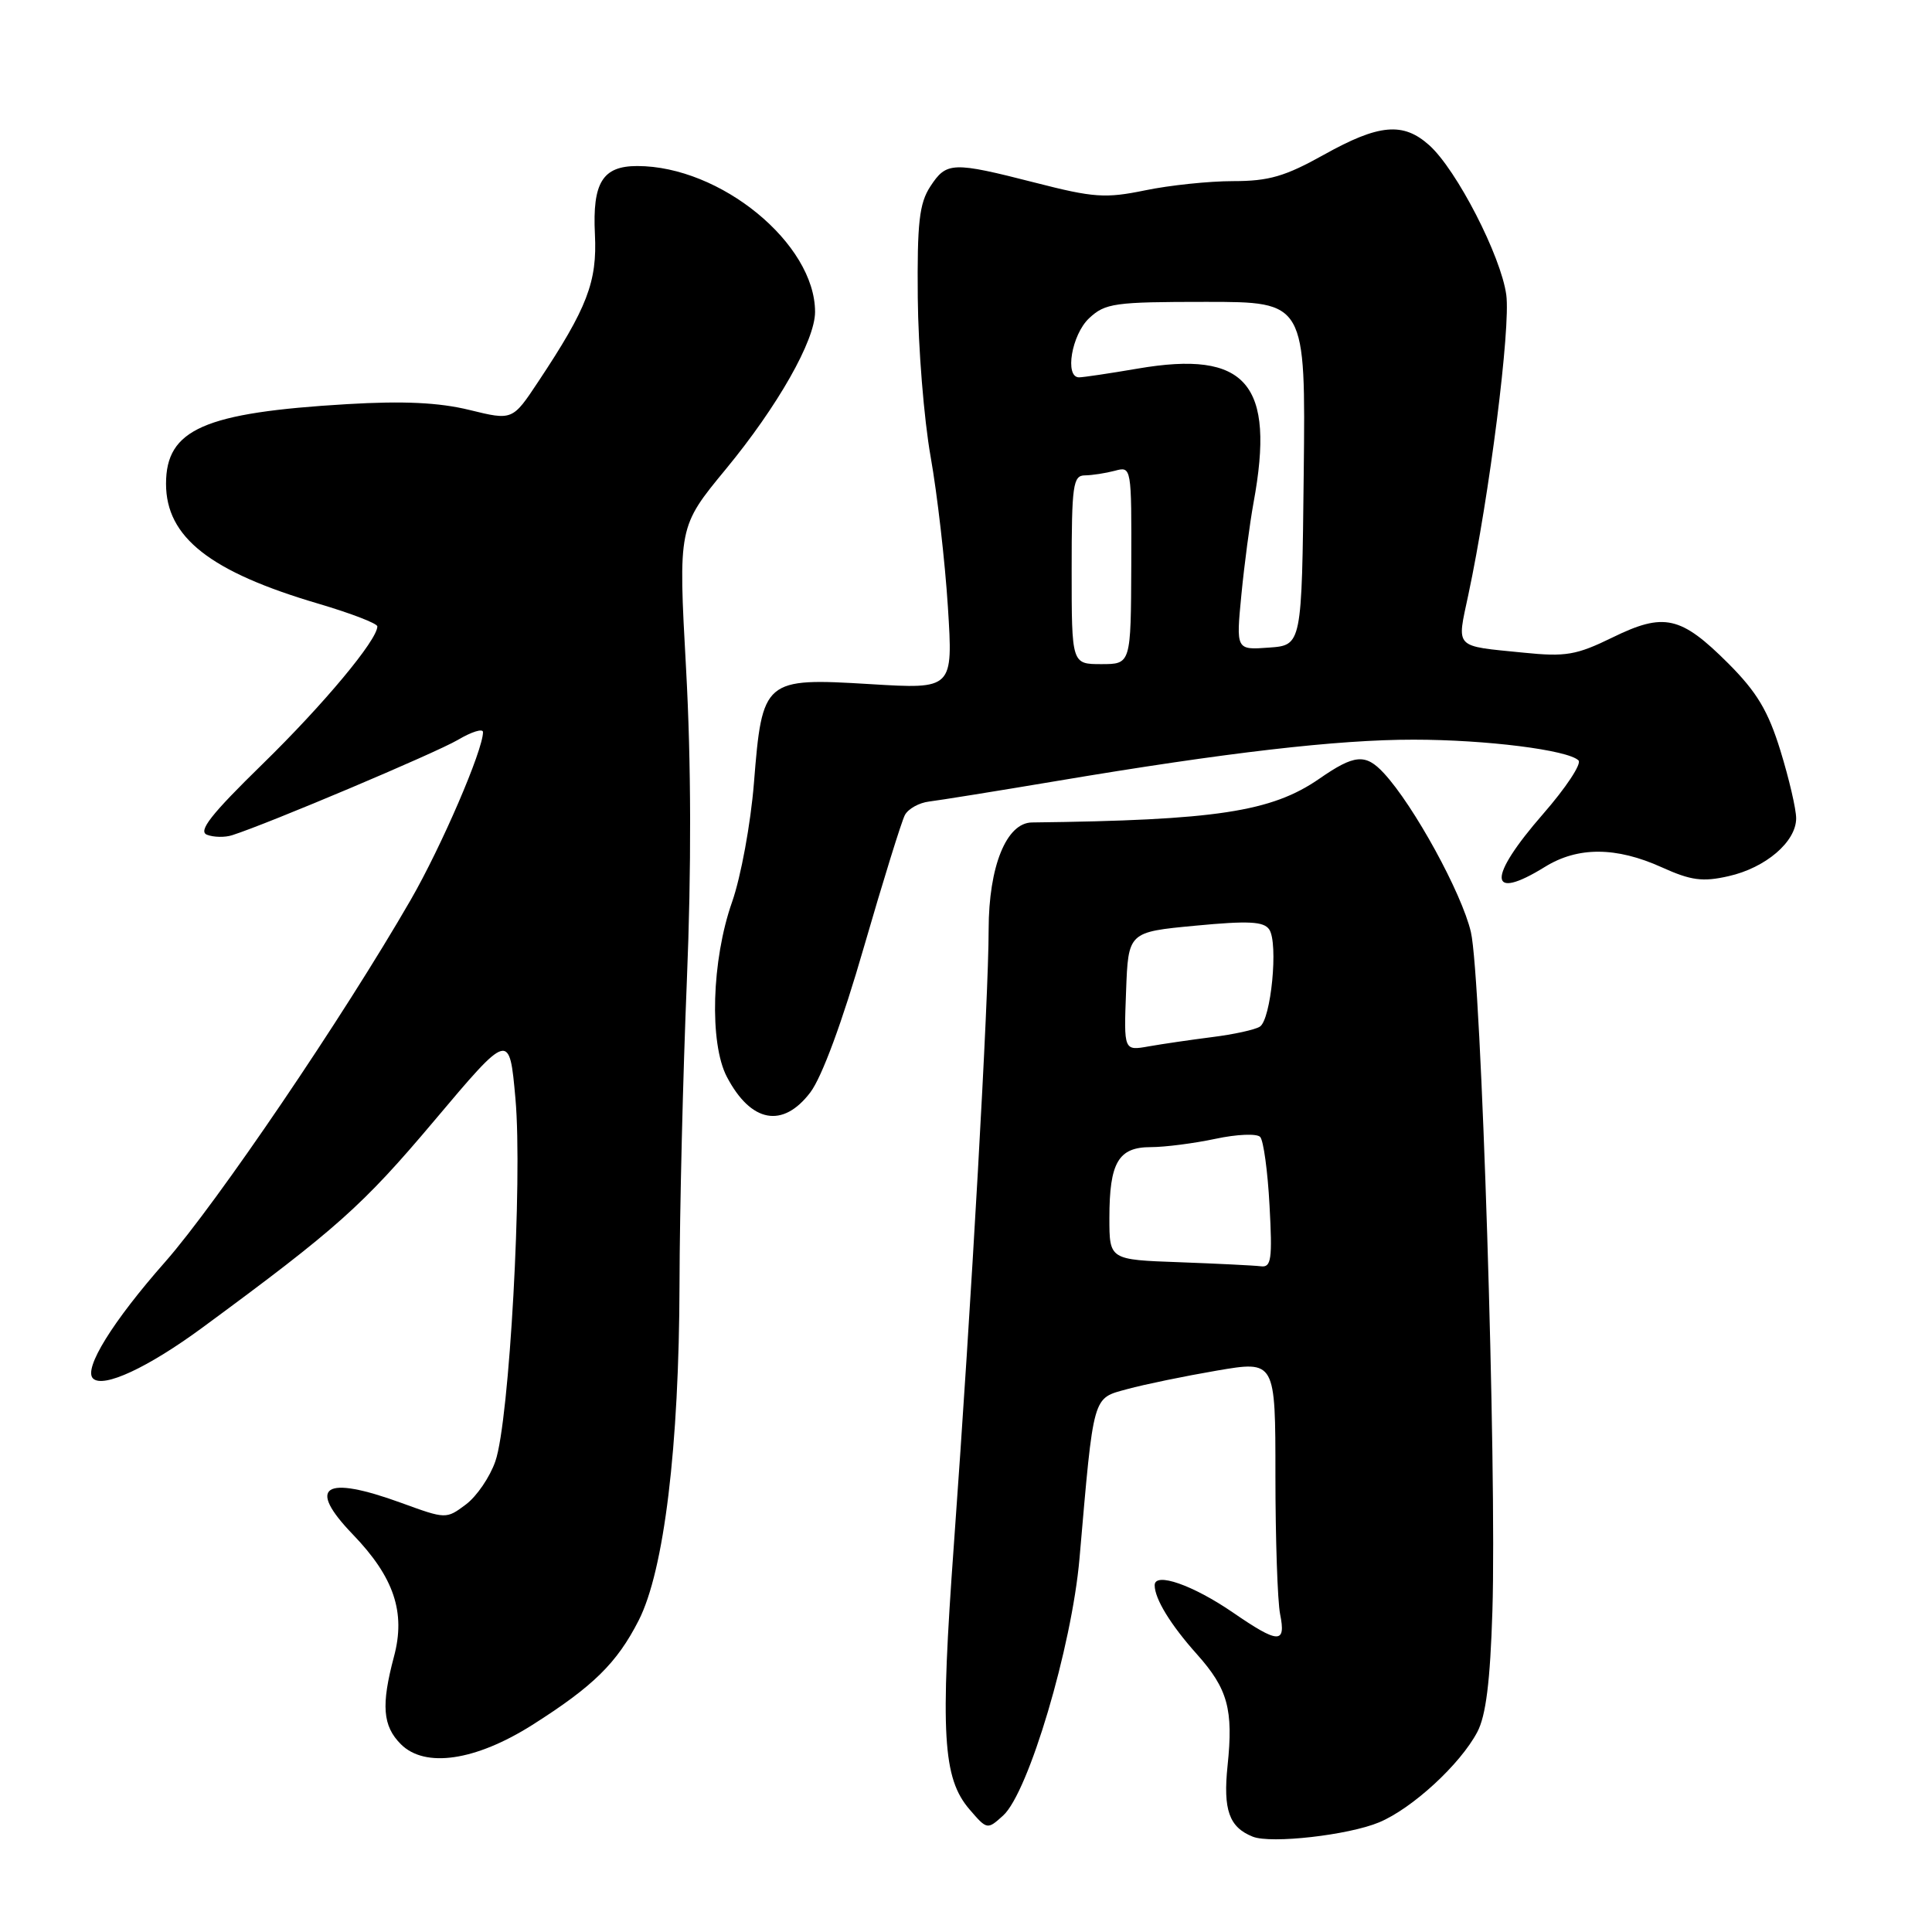 <?xml version="1.0" encoding="UTF-8" standalone="no"?>
<!DOCTYPE svg PUBLIC "-//W3C//DTD SVG 1.1//EN" "http://www.w3.org/Graphics/SVG/1.1/DTD/svg11.dtd" >
<svg xmlns="http://www.w3.org/2000/svg" xmlns:xlink="http://www.w3.org/1999/xlink" version="1.1" viewBox="0 0 256 256">
 <g >
 <path fill="currentColor"
d=" M 182.74 241.47 C 187.12 239.64 193.48 233.80 195.75 229.50 C 196.89 227.36 197.46 222.79 197.75 213.50 C 198.34 194.66 196.28 129.38 194.90 123.50 C 193.70 118.35 187.33 106.72 183.36 102.44 C 180.94 99.83 179.48 99.95 174.81 103.19 C 168.48 107.57 161.12 108.69 136.74 108.98 C 133.35 109.02 131.01 114.81 131.00 123.16 C 131.00 132.31 128.72 172.54 126.40 204.58 C 124.57 229.78 124.91 235.62 128.47 239.76 C 130.79 242.46 130.83 242.46 132.92 240.57 C 136.29 237.52 142.02 218.21 143.04 206.50 C 144.95 184.52 144.72 185.34 149.38 184.06 C 151.65 183.44 156.99 182.34 161.25 181.61 C 169.00 180.29 169.00 180.29 169.00 195.52 C 169.00 203.90 169.28 212.16 169.62 213.88 C 170.42 217.86 169.43 217.83 163.36 213.66 C 158.07 210.03 153.00 208.26 153.00 210.05 C 153.00 211.85 155.11 215.30 158.62 219.22 C 162.69 223.78 163.44 226.51 162.66 233.95 C 162.05 239.82 162.86 242.12 166.00 243.37 C 168.42 244.33 178.67 243.17 182.74 241.47 Z  M 70.54 228.56 C 78.60 223.45 81.74 220.37 84.62 214.73 C 88.00 208.11 89.99 191.69 90.04 170.06 C 90.06 160.40 90.50 142.38 91.01 130.00 C 91.62 115.20 91.59 101.05 90.91 88.66 C 89.87 69.81 89.87 69.81 96.18 62.16 C 103.05 53.83 108.00 45.11 108.00 41.33 C 108.00 32.28 95.47 22.00 84.44 22.00 C 79.85 22.00 78.49 24.19 78.83 31.05 C 79.14 37.35 77.82 40.79 71.33 50.56 C 67.91 55.72 67.91 55.72 62.20 54.32 C 58.15 53.33 53.46 53.11 46.00 53.55 C 27.04 54.67 22.00 56.88 22.00 64.10 C 22.00 71.19 27.83 75.77 42.25 80.01 C 46.51 81.27 50.00 82.61 50.00 83.00 C 50.00 84.80 42.91 93.31 34.78 101.25 C 27.95 107.92 26.21 110.14 27.43 110.61 C 28.31 110.95 29.81 110.98 30.76 110.67 C 35.53 109.15 57.72 99.77 60.65 98.05 C 62.49 96.96 64.00 96.49 64.00 97.01 C 64.00 99.40 58.49 112.18 54.42 119.24 C 45.49 134.73 28.73 159.43 21.90 167.19 C 14.92 175.10 11.04 181.37 12.32 182.65 C 13.66 183.99 19.61 181.22 26.84 175.90 C 44.64 162.80 48.05 159.76 57.50 148.55 C 67.50 136.68 67.50 136.68 68.30 145.59 C 69.26 156.36 67.50 188.27 65.64 193.62 C 64.92 195.71 63.16 198.29 61.72 199.36 C 59.13 201.30 59.07 201.29 53.20 199.15 C 42.91 195.40 40.58 196.92 46.77 203.34 C 52.21 208.99 53.78 213.65 52.20 219.52 C 50.49 225.95 50.70 228.70 53.12 231.12 C 56.31 234.31 63.00 233.33 70.54 228.56 Z  M 107.37 144.75 C 108.90 142.74 111.62 135.39 114.47 125.50 C 117.02 116.70 119.46 108.83 119.90 108.00 C 120.34 107.17 121.78 106.37 123.10 106.21 C 124.42 106.05 132.03 104.83 140.00 103.49 C 162.46 99.71 177.26 98.00 187.30 98.01 C 196.91 98.01 207.78 99.38 209.16 100.76 C 209.60 101.20 207.49 104.39 204.48 107.84 C 197.05 116.36 197.16 119.54 204.72 114.86 C 209.07 112.17 214.15 112.19 220.19 114.92 C 224.06 116.67 225.60 116.88 229.03 116.10 C 233.95 115.00 238.00 111.54 238.00 108.43 C 238.00 107.21 237.06 103.18 235.92 99.48 C 234.29 94.19 232.80 91.71 229.01 87.91 C 222.71 81.62 220.50 81.12 213.66 84.47 C 208.87 86.81 207.47 87.05 201.86 86.48 C 192.58 85.55 193.03 86.02 194.56 78.82 C 197.36 65.69 200.18 43.40 199.59 39.07 C 198.89 33.93 193.02 22.51 189.39 19.25 C 185.93 16.14 182.72 16.43 175.43 20.50 C 170.29 23.37 168.14 24.00 163.40 24.00 C 160.22 24.00 154.97 24.55 151.74 25.22 C 146.48 26.30 144.93 26.20 137.18 24.21 C 126.18 21.40 125.42 21.43 123.27 24.71 C 121.81 26.95 121.52 29.49 121.61 39.46 C 121.67 46.08 122.43 55.55 123.31 60.50 C 124.19 65.45 125.22 74.41 125.60 80.41 C 126.29 91.32 126.29 91.32 115.31 90.65 C 101.23 89.80 101.00 89.99 99.90 103.76 C 99.47 109.14 98.17 116.19 97.01 119.50 C 94.29 127.21 93.97 138.23 96.32 142.70 C 99.51 148.77 103.72 149.55 107.37 144.75 Z  M 156.25 167.25 C 147.00 166.92 147.00 166.92 147.00 161.40 C 147.00 154.03 148.19 152.00 152.49 152.00 C 154.36 152.00 158.22 151.50 161.05 150.90 C 163.88 150.29 166.55 150.18 166.98 150.65 C 167.42 151.12 167.98 155.21 168.22 159.75 C 168.61 166.86 168.45 167.97 167.08 167.79 C 166.21 167.68 161.34 167.44 156.25 167.25 Z  M 149.21 131.37 C 149.50 123.50 149.50 123.50 158.38 122.66 C 165.43 121.99 167.46 122.09 168.18 123.16 C 169.41 124.96 168.42 135.12 166.93 136.04 C 166.28 136.45 163.44 137.07 160.62 137.42 C 157.80 137.78 154.02 138.33 152.21 138.65 C 148.91 139.24 148.91 139.24 149.21 131.37 Z  M 142.00 75.50 C 142.00 64.27 142.18 63.00 143.75 62.99 C 144.71 62.98 146.50 62.70 147.72 62.38 C 149.93 61.78 149.94 61.83 149.90 74.89 C 149.85 88.00 149.85 88.00 145.93 88.00 C 142.00 88.00 142.00 88.00 142.00 75.50 Z  M 164.49 78.81 C 164.88 74.79 165.61 69.30 166.10 66.61 C 169.01 50.83 165.16 46.37 150.76 48.84 C 147.02 49.48 143.52 50.00 142.98 50.00 C 141.04 50.00 142.00 44.34 144.31 42.17 C 146.45 40.17 147.65 40.00 159.81 40.00 C 173.00 40.00 173.00 40.00 172.75 62.75 C 172.50 85.50 172.50 85.50 168.14 85.81 C 163.78 86.13 163.78 86.13 164.49 78.81 Z "/>
</g>
</svg>